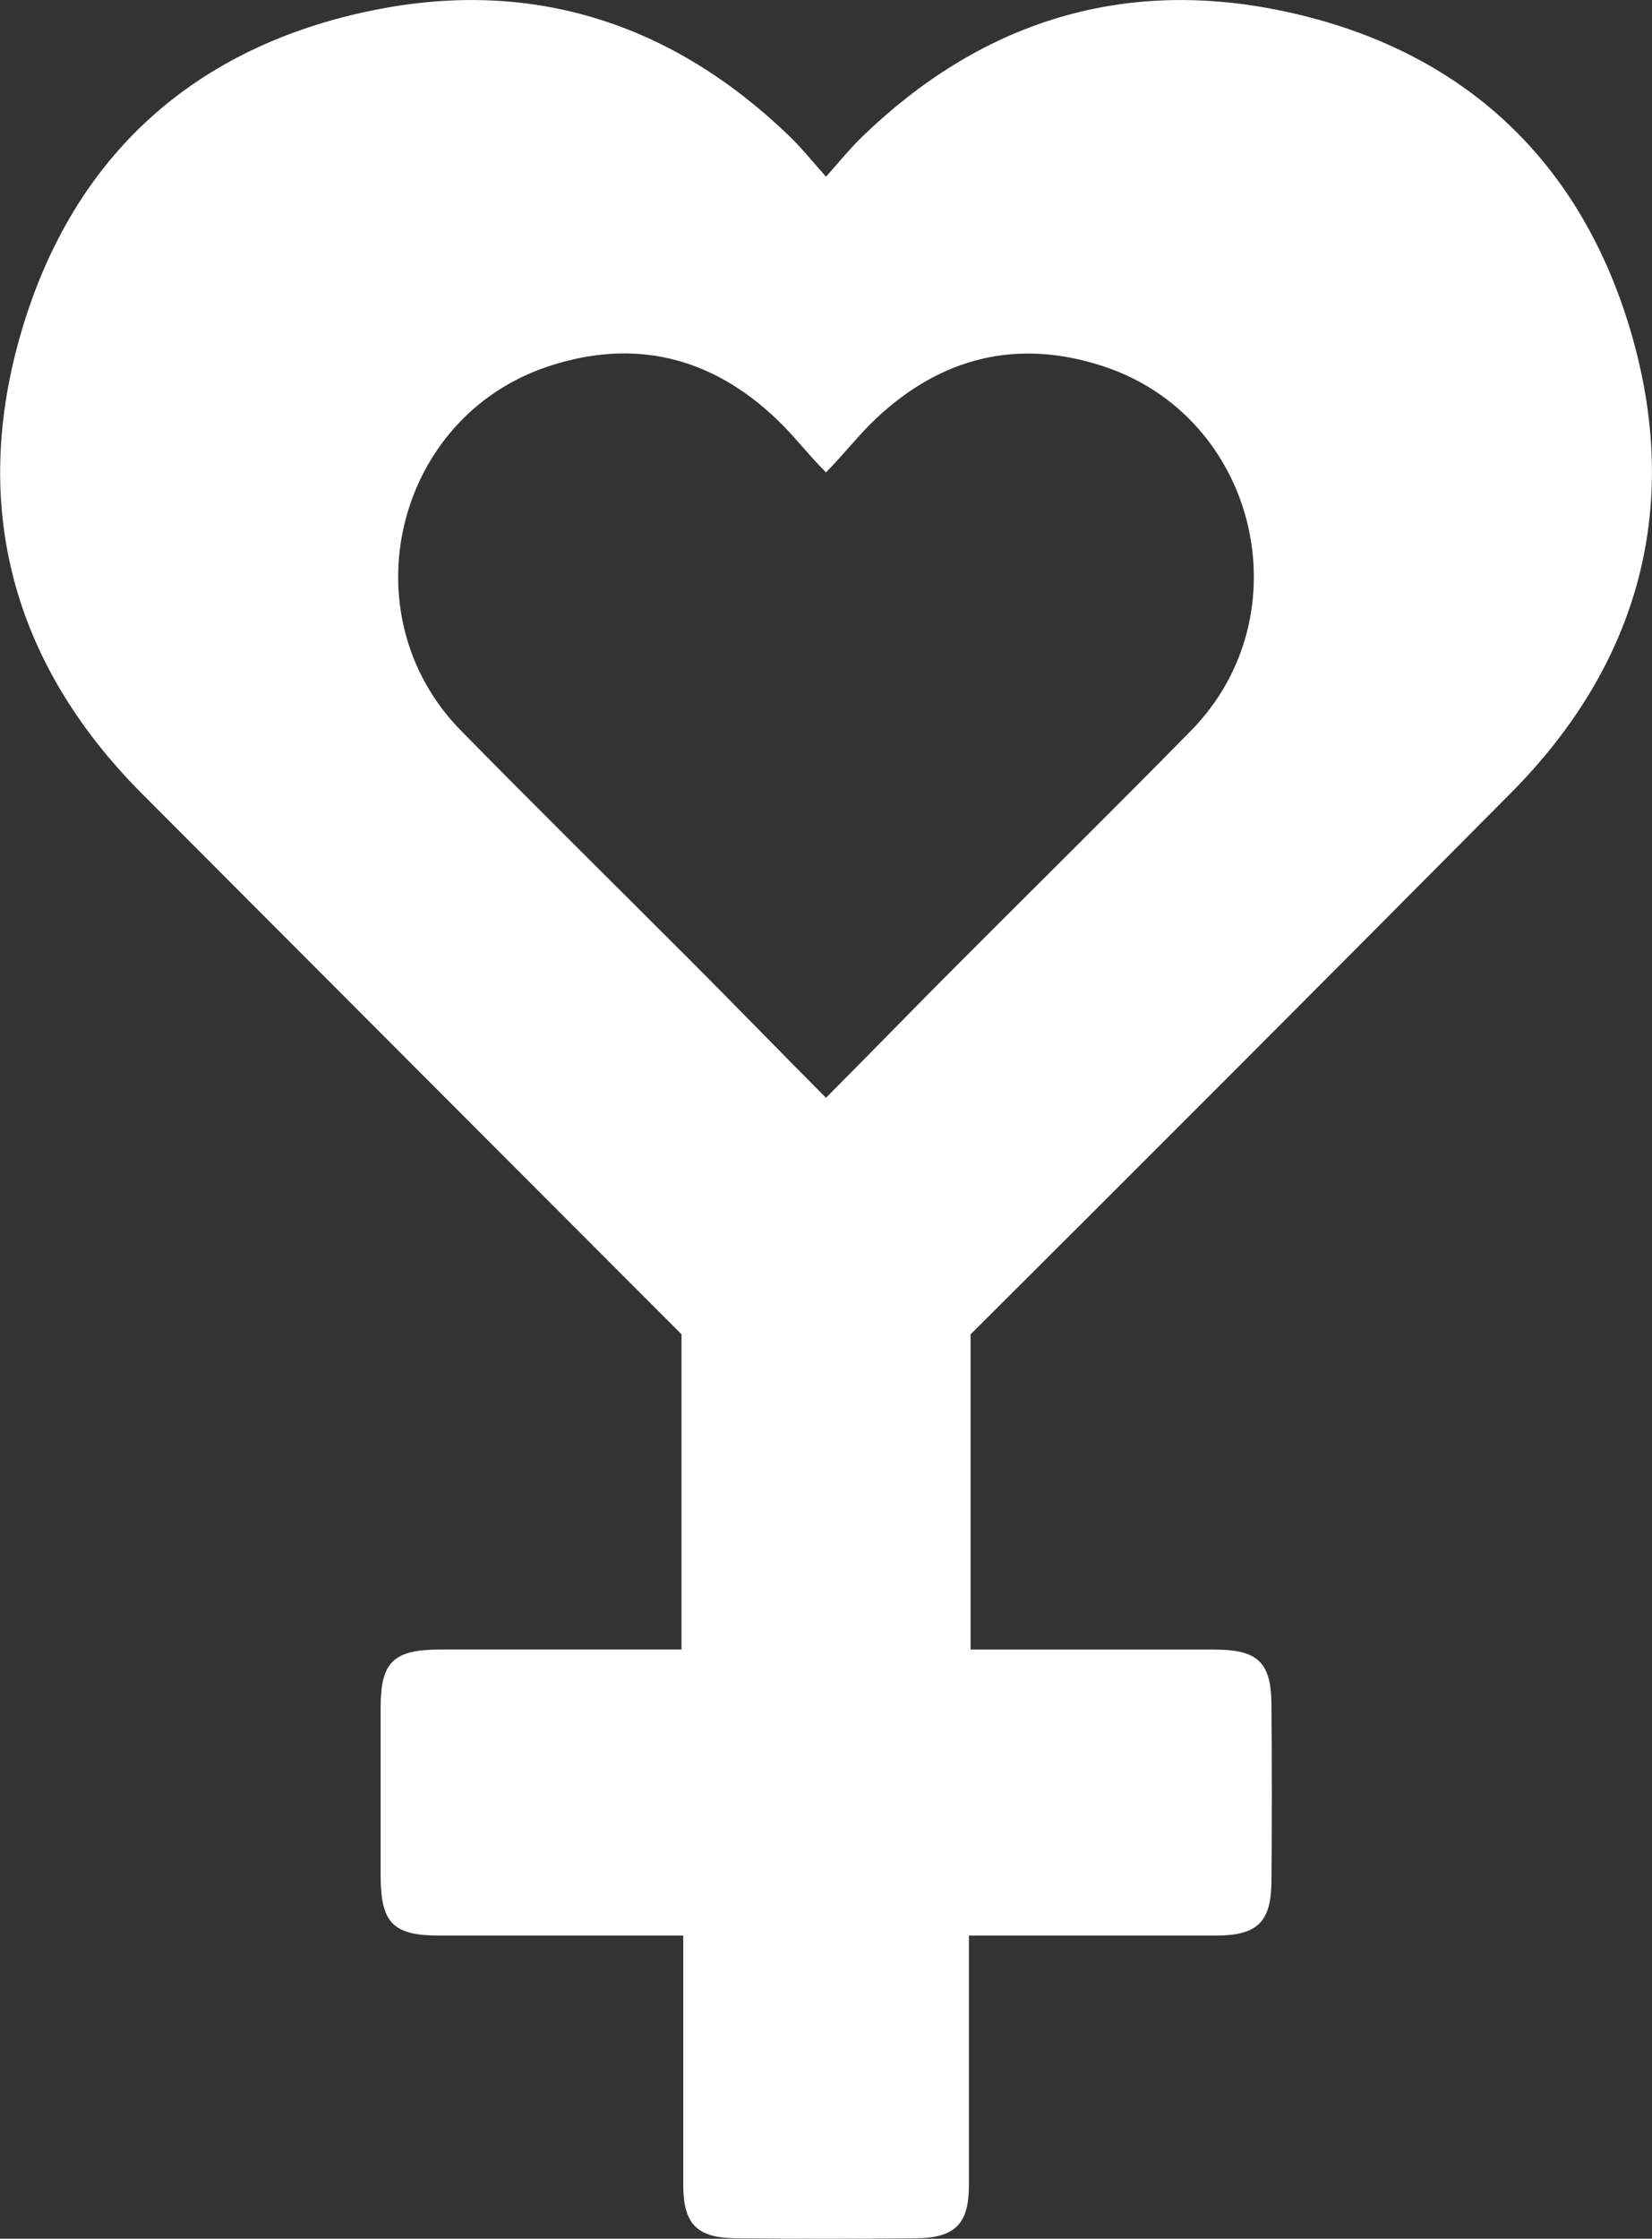 <svg xmlns="http://www.w3.org/2000/svg" viewBox="0 0 265.02 358.9"><rect x="0" y="0" width="265.02" height="358.9" fill="#333333" stroke="none"/><defs><style>.cls-1{fill:#fff;}</style></defs><g id="Layer_2" data-name="Layer 2"><path class="cls-1" d="M302.94,304.34c-3-3-5.12-5.87-7.93-8.54-10.5-10-22.83-13-36.53-8.48-24.73,8.11-32.34,39.85-14.1,58.42,12.19,12.41,24.59,24.62,36.89,36.93,7.24,7.24,14.26,14.5,21.67,21.93,7.41-7.43,14.44-14.69,21.68-21.93,12.3-12.31,24.69-24.52,36.88-36.93,18.24-18.57,10.64-50.31-14.1-58.42-13.69-4.49-26-1.48-36.53,8.48C308.07,298.47,305.91,301.32,302.94,304.34Zm0-47.41c1.89-2.08,3.77-4.44,5.92-6.51,18.74-18.07,41.12-25.32,66.59-20.2,28.69,5.77,48.17,23.3,56.5,51.22s1.67,53.34-19.11,74.27q-43.23,43.53-86.71,86.82v50.53c1.46,0,27.61,0,39.1,0,6.95,0,9.12,2,9.17,8.77q.12,14.25,0,28.5c-.06,6.43-2.3,8.56-8.84,8.58-13,0-26,0-39.69,0,0,4.82,0,31.33,0,40,0,6.21-2.2,8.45-8.39,8.52q-14.49.15-29,0c-6.24-.05-8.41-2.25-8.44-8.47,0-13.13,0-26.27,0-40.05-13.5,0-26.32,0-39.13,0-7.4,0-9.39-2-9.42-9.52q0-13.5,0-27c0-7.38,2.05-9.33,9.6-9.34h38.67V442.51h0q-43.37-43.38-86.69-86.8c-20.79-20.93-27.47-46.23-19.11-74.27s27.81-45.45,56.5-51.22c25.47-5.12,47.84,2.13,66.59,20.2C299.18,252.49,301.06,254.85,302.94,256.93Z" transform="translate(-170.43 -228.61)"/></g></svg>